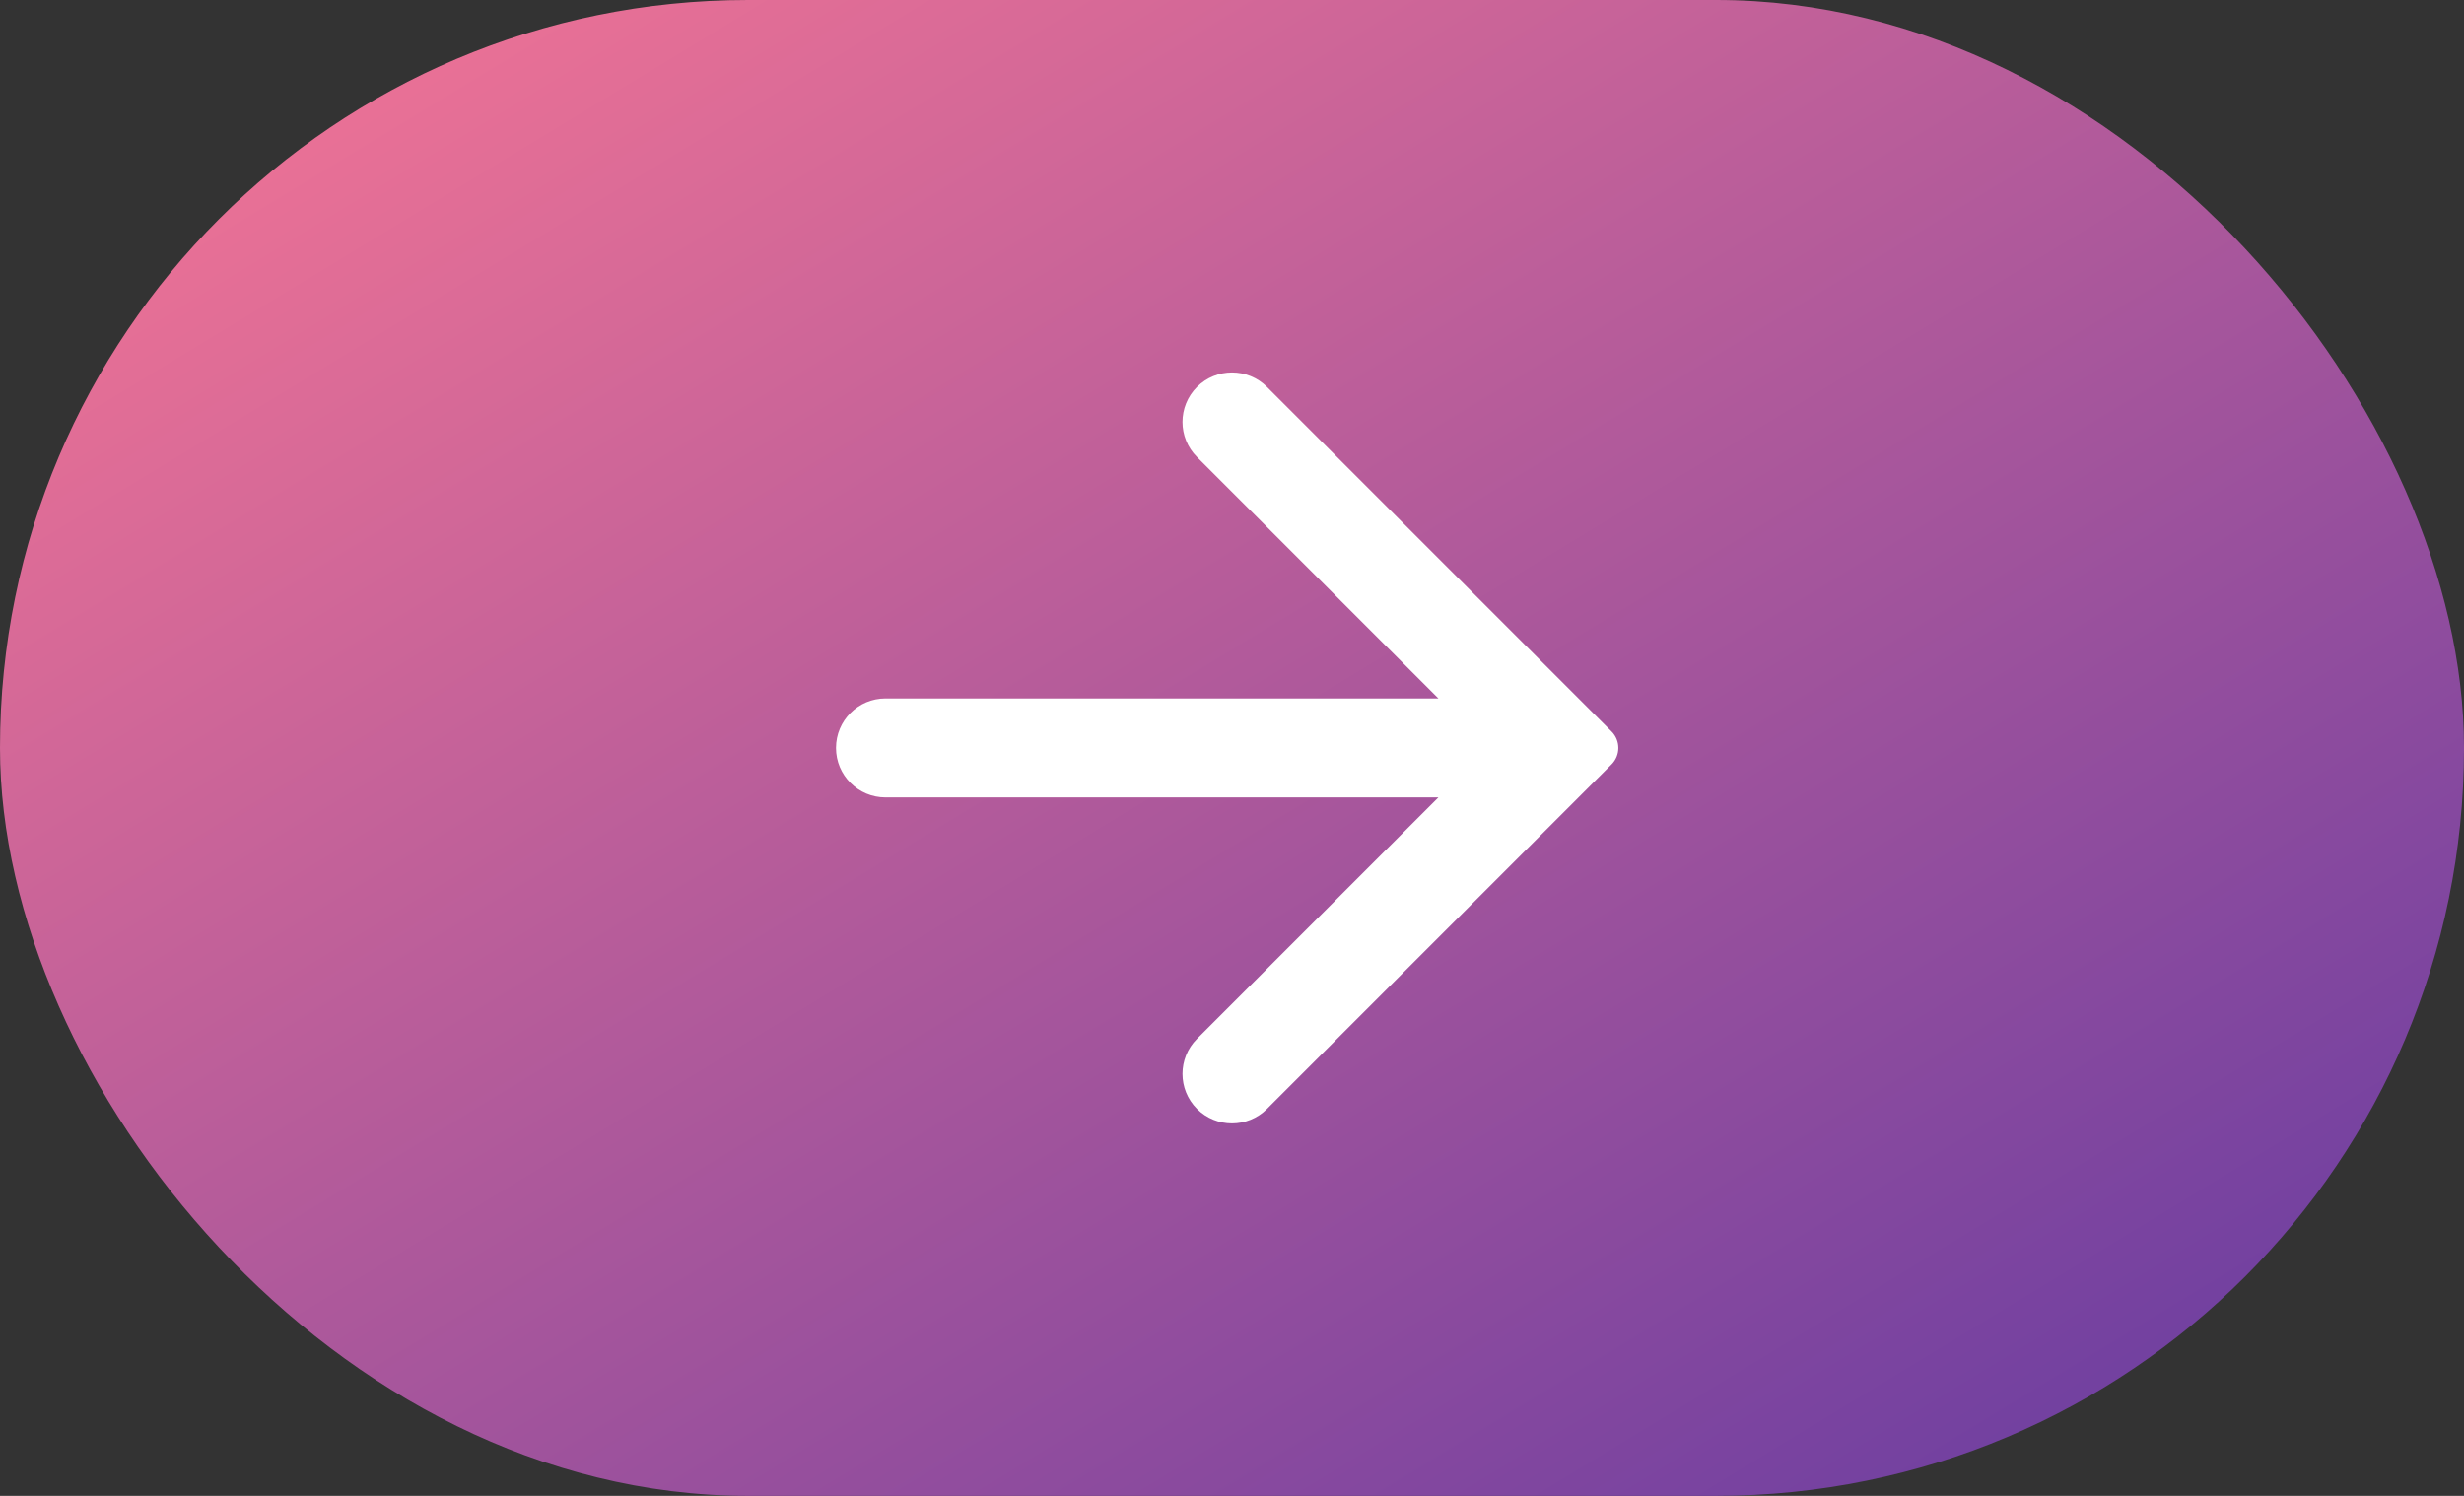 <svg width="56" height="34" viewBox="0 0 56 34" fill="none" xmlns="http://www.w3.org/2000/svg">
<rect x="0" y="0" width="56" height="34" fill="#333333" stroke="none"/>
<g id="Group 3">
<rect id="Rectangle 2" width="56" height="34" rx="17" fill="url(#paint0_linear_1_21)"/>
<path id="Vector" d="M19 17C19 17.621 19.504 18.125 20.125 18.125H32.691L27.204 23.612C26.765 24.052 26.765 24.765 27.204 25.204C27.644 25.644 28.356 25.644 28.796 25.204L36.625 17.375C36.832 17.168 36.832 16.832 36.625 16.625L28.796 8.796C28.356 8.356 27.644 8.356 27.204 8.796C26.765 9.236 26.765 9.948 27.204 10.388L32.691 15.875L20.125 15.875C19.504 15.875 19 16.379 19 17Z" fill="white"/>
</g>
<defs>
<linearGradient id="paint0_linear_1_21" x1="0" y1="0" x2="30.166" y2="49.685" gradientUnits="userSpaceOnUse">
<stop stop-color="#F97794"/>
<stop offset="1" stop-color="#623AA2"/>
</linearGradient>
</defs>
</svg>
